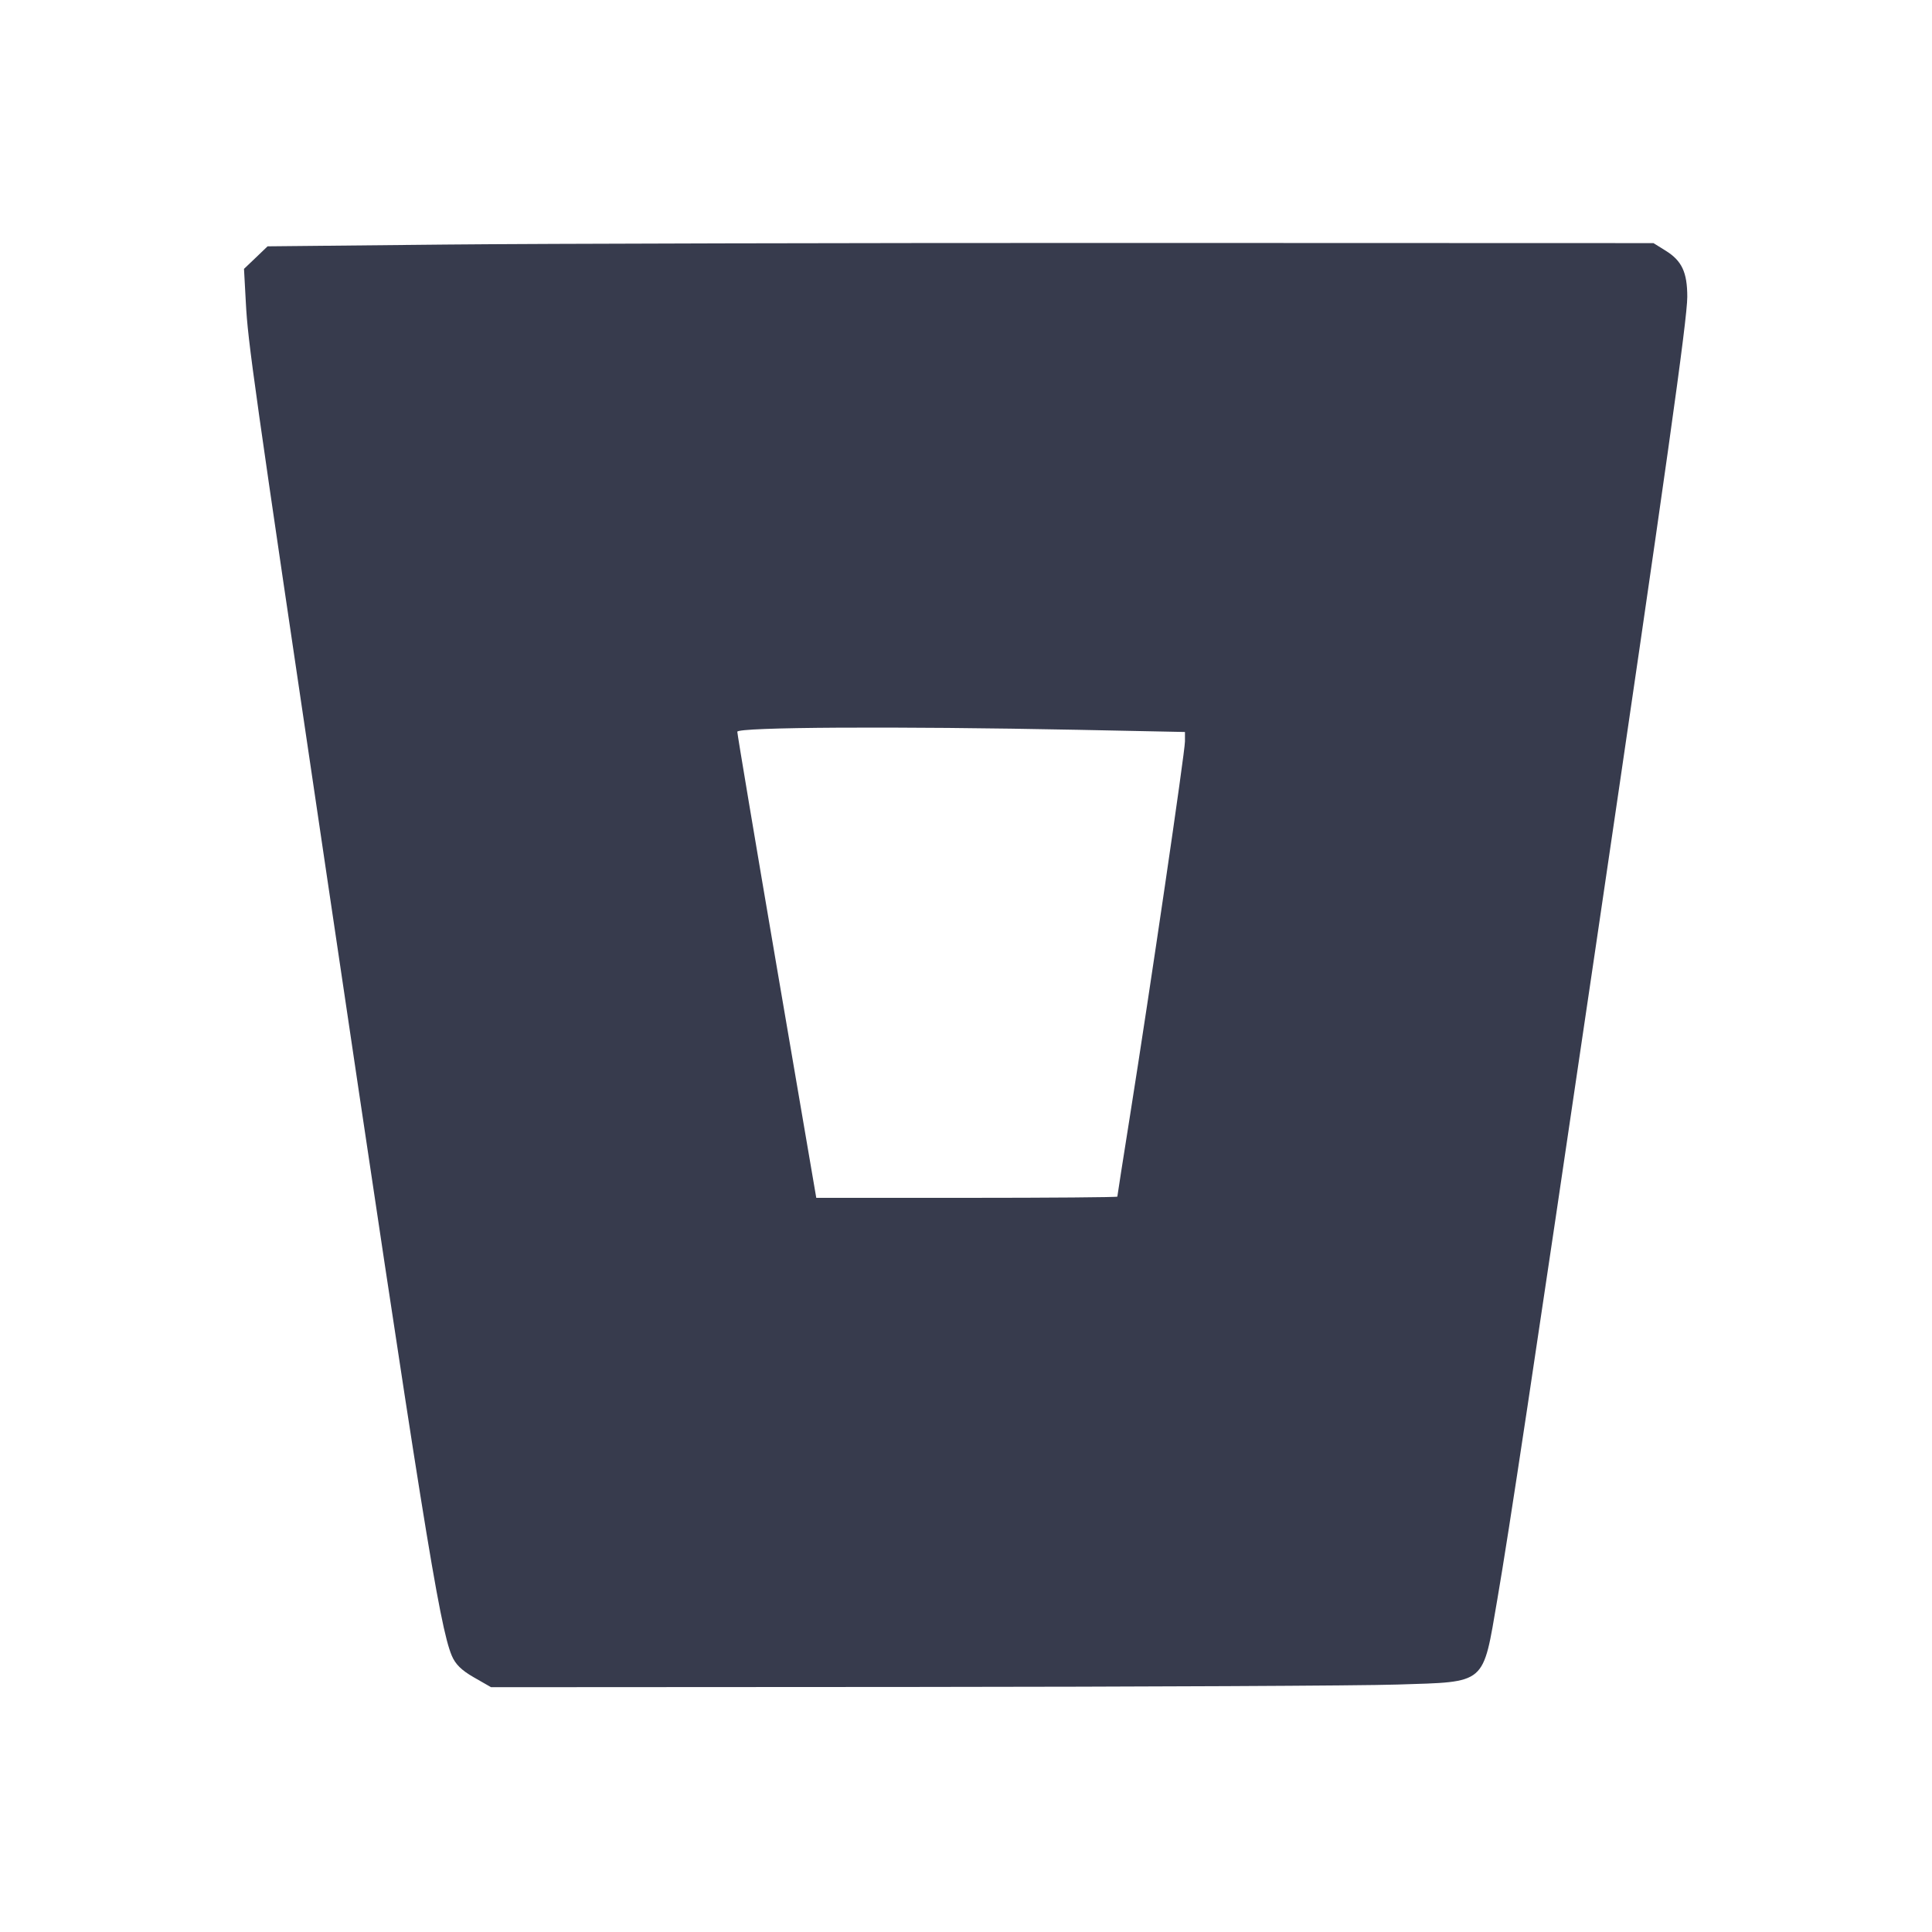 <svg width="24" height="24" viewBox="0 0 24 24" fill="none" xmlns="http://www.w3.org/2000/svg"><path d="M5.532 3.038 L 3.324 3.060 3.178 3.200 L 3.031 3.340 3.054 3.760 C 3.080 4.254,3.138 4.663,4.060 10.880 C 5.238 18.827,5.459 20.205,5.612 20.567 C 5.657 20.674,5.733 20.749,5.887 20.837 L 6.100 20.959 11.320 20.956 C 14.191 20.954,16.909 20.941,17.360 20.926 C 18.476 20.890,18.416 20.941,18.601 19.864 C 18.744 19.034,19.050 17.002,19.820 11.780 C 20.699 5.819,20.960 3.966,20.960 3.688 C 20.960 3.383,20.893 3.239,20.691 3.114 L 20.540 3.020 14.140 3.018 C 10.620 3.017,6.746 3.026,5.532 3.038 M13.393 9.066 L 14.720 9.093 14.720 9.210 C 14.720 9.340,14.285 12.302,14.038 13.855 C 13.951 14.402,13.880 14.856,13.880 14.865 C 13.880 14.873,13.038 14.880,12.010 14.880 L 10.140 14.880 9.649 12.010 C 9.379 10.431,9.159 9.117,9.159 9.090 C 9.160 9.032,11.130 9.021,13.393 9.066 " fill="#373B4D" stroke="none" fill-rule="evenodd"></path></svg>